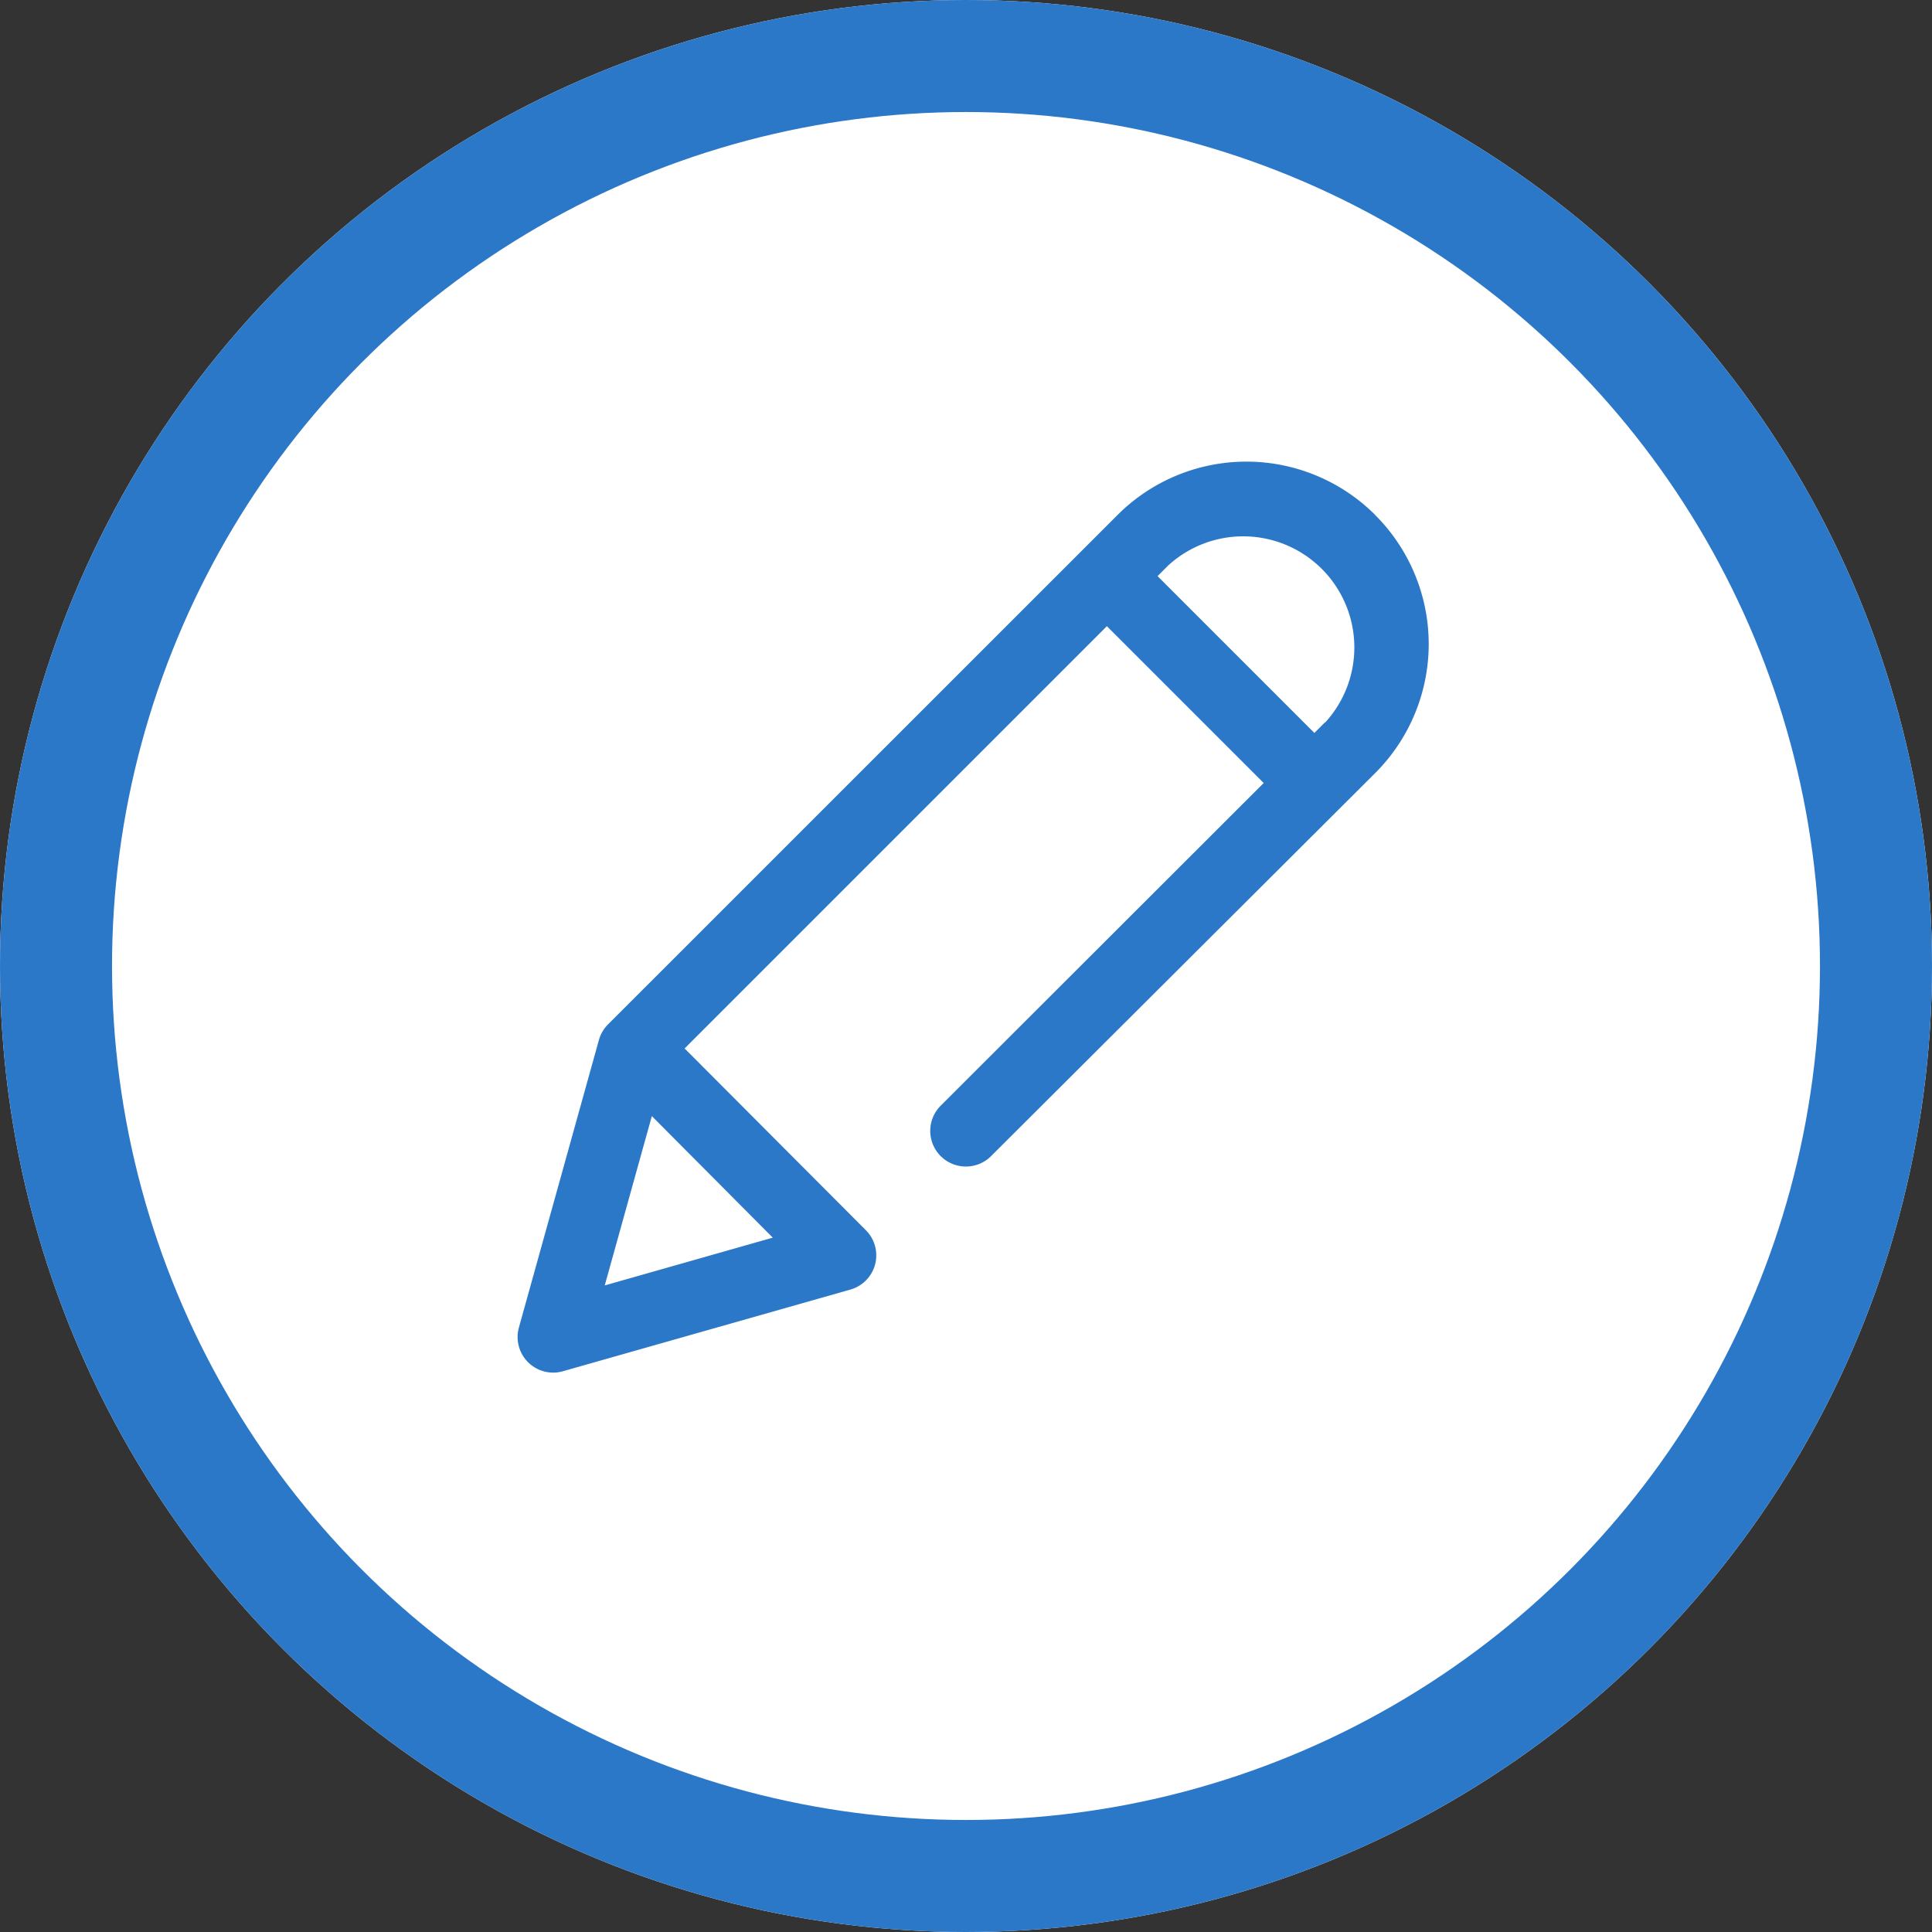 <svg xmlns="http://www.w3.org/2000/svg" width="34.494" height="34.494" viewBox="0 0 34.494 34.494">
  <rect x="0" y="0" width="34.494" height="34.494" fill="#333333" stroke="none"/>
  <g id="edit" transform="translate(-0.245 -0.494)">
    <g id="camera" transform="translate(0.245 0.494)">
      <g id="Ellipse_1" data-name="Ellipse 1" transform="translate(0 0)" fill="#fff" stroke="#2b78c8" stroke-width="2">
        <circle cx="17.247" cy="17.247" r="17.247" stroke="none"/>
        <circle cx="17.247" cy="17.247" r="16.247" fill="none"/>
      </g>
    </g>
    <g id="_747994" data-name="747994" transform="translate(9.486 8.735)">
      <g id="Group_59392" data-name="Group 59392" transform="translate(0)">
        <path id="Path_105259" data-name="Path 105259" d="M15.312.953a3.254,3.254,0,0,0-4.6,0L1.615,10.048a.635.635,0,0,0-.163.279L.024,15.459a.635.635,0,0,0,.786.782l5.132-1.458a.635.635,0,0,0,.276-1.06L2.982,10.478l7.539-7.539,2.8,2.8L7.554,11.5a.635.635,0,0,0,.9.9l6.861-6.842a3.254,3.254,0,0,0,0-4.6ZM4.556,13.856l-3,.853.841-3.023Zm9.859-9.2-.189.189-2.8-2.8.189-.189a1.984,1.984,0,0,1,2.806,2.8Z" transform="translate(0 0)" fill="#2b78c8"/>
      </g>
    </g>
  </g>
</svg>
